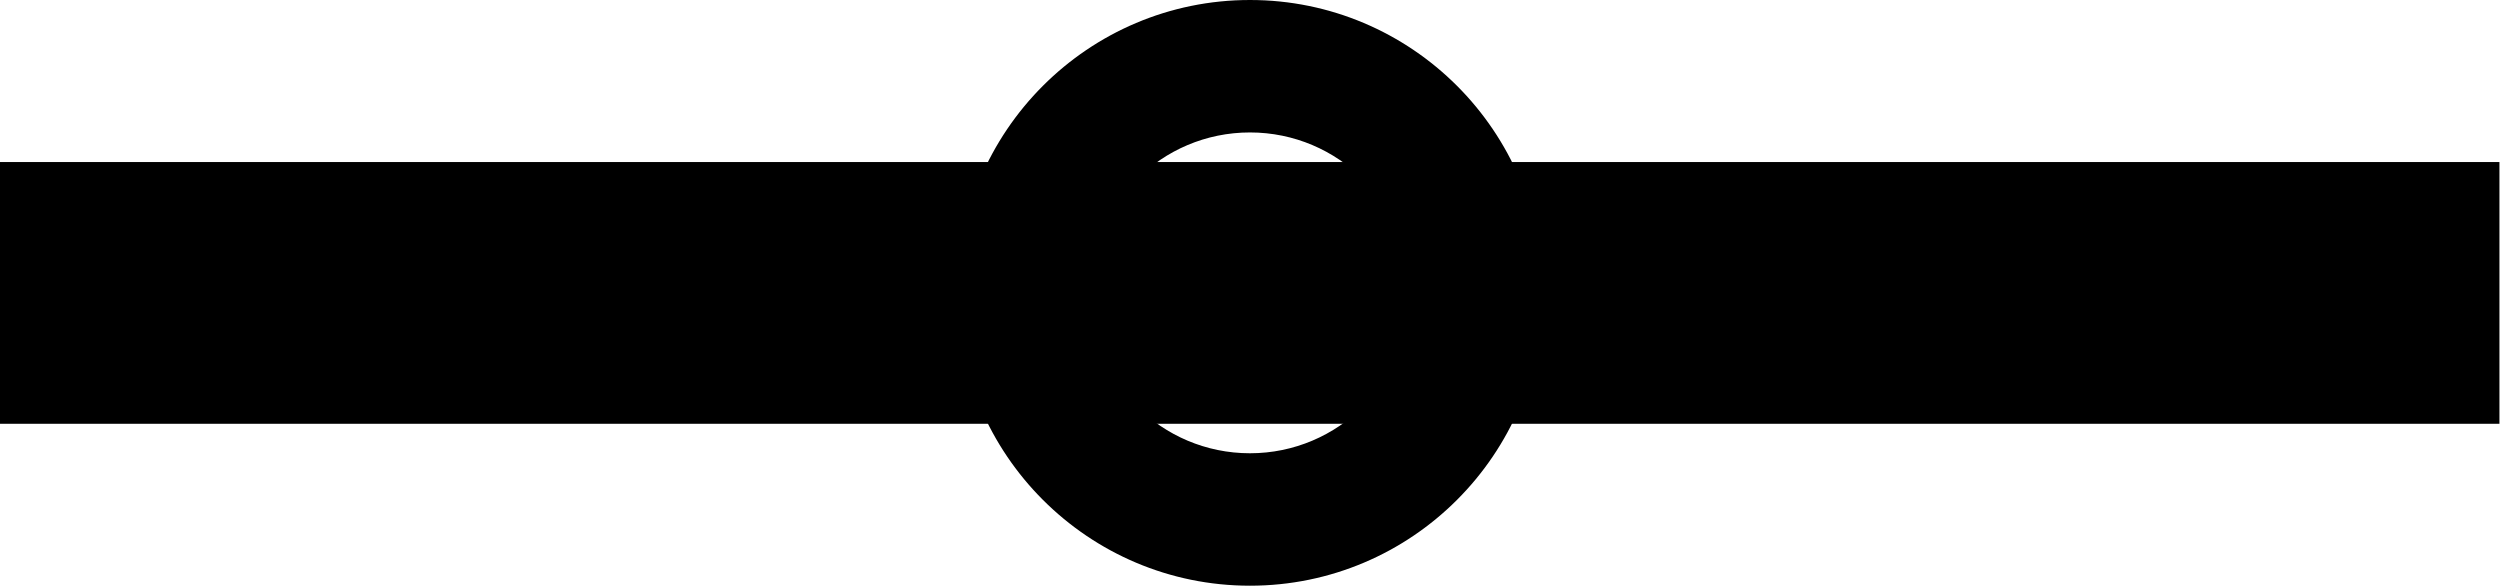 <svg version="1.1" viewBox="0 0 923.51 216.36" xml:space="preserve" xmlns="http://www.w3.org/2000/svg">
    
    <rect id="yang" transform="matrix(15.84 0 0 15.84 -8051.5 -12848)" x="508.29" y="814.89" width="58.301" height="6.104" clip-rule="evenodd" stroke-linejoin="round" stroke-miterlimit="2"/><path id="modificatore" transform="translate(-412.88 -637.4)" d="m874.62 637.4c59.708 0 108.18 48.475 108.18 108.18 0 59.706-48.474 108.18-108.18 108.18-59.707 0-108.18-48.475-108.18-108.18 0-59.707 48.474-108.18 108.18-108.18zm0 48.926c32.704 0 59.256 26.552 59.256 59.256 0 32.703-26.552 59.255-59.256 59.255s-59.255-26.552-59.255-59.255c0-32.704 26.551-59.256 59.255-59.256z" clip-rule="evenodd" fill-rule="evenodd" stroke-linejoin="round" stroke-miterlimit="2"/>
</svg>
